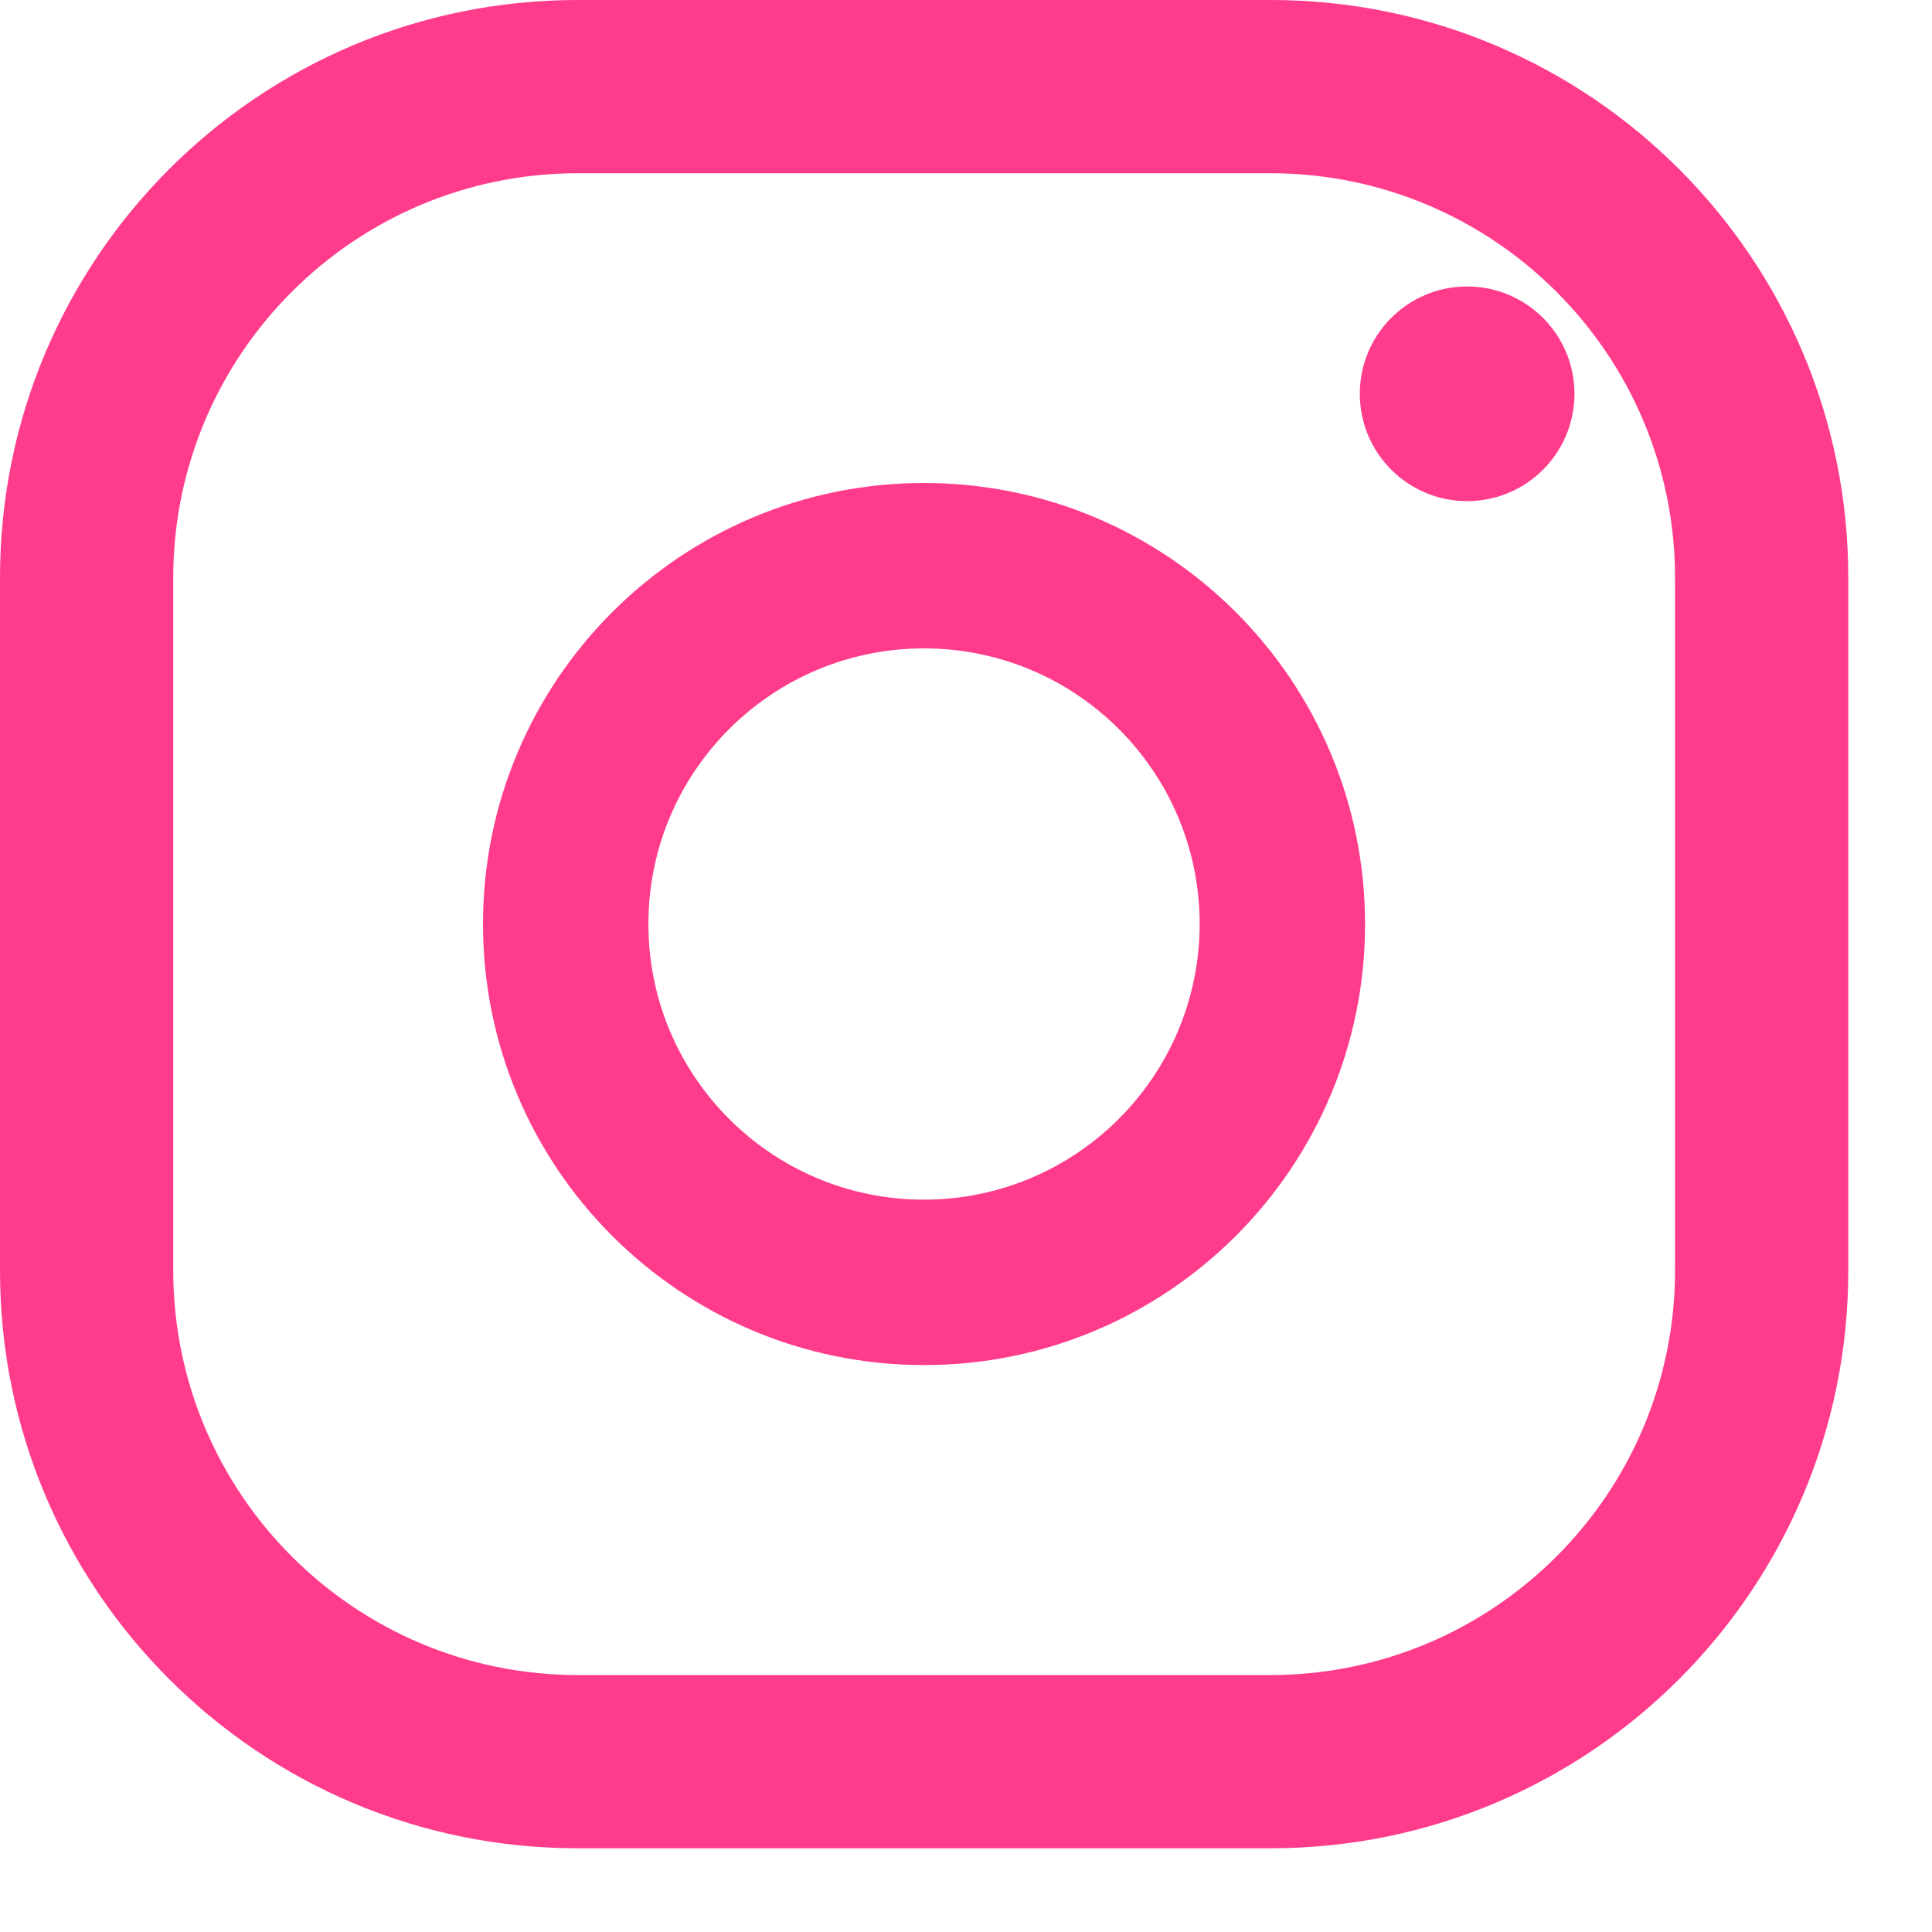 <?xml version="1.0" encoding="UTF-8"?>
<svg width="18px" height="18px" viewBox="0 0 18 18" version="1.1" xmlns="http://www.w3.org/2000/svg" xmlns:xlink="http://www.w3.org/1999/xlink">
    <!-- Generator: Sketch 55.2 (78181) - https://sketchapp.com -->
    <title>instagram</title>
    <desc>Created with Sketch.</desc>
    <g id="Page-1" stroke="none" stroke-width="1" fill="none" fill-rule="evenodd">
        <g id="Main-page-Copy" transform="translate(-1454, -120)" fill="#FF3C8C" fill-rule="nonzero">
            <g id="instagram" transform="translate(1454, 120)">
                <g id="Group_8">
                    <g id="Group_7">
                        <path d="M11.839,0 L5.381,0 C2.409,0 0,2.409 0,5.381 L0,11.839 C0,14.811 2.409,17.22 5.381,17.22 L11.839,17.22 C14.811,17.22 17.22,14.811 17.22,11.839 L17.22,5.381 C17.22,2.409 14.811,0 11.839,0 Z M15.606,11.839 C15.604,13.918 13.918,15.604 11.839,15.606 L5.381,15.606 C3.302,15.604 1.616,13.918 1.614,11.839 L1.614,5.381 C1.616,3.302 3.302,1.616 5.381,1.614 L11.839,1.614 C13.918,1.616 15.604,3.302 15.606,5.381 L15.606,11.839 Z" id="Path_6"></path>
                    </g>
                </g>
                <g id="Group_10" transform="translate(4, 4)">
                    <g id="Group_9">
                        <path d="M4.609,0.5 C2.34,0.5 0.5,2.34 0.5,4.609 C0.5,6.878 2.34,8.718 4.609,8.718 C6.878,8.718 8.718,6.878 8.718,4.609 C8.717,2.34 6.878,0.5 4.609,0.5 Z M4.609,7.177 C3.19,7.177 2.041,6.027 2.041,4.609 C2.041,3.19 3.19,2.041 4.609,2.041 C6.027,2.041 7.177,3.19 7.177,4.609 C7.175,6.027 6.027,7.175 4.609,7.177 Z" id="Path_7"></path>
                    </g>
                </g>
                <g id="Group_12" transform="translate(13, 3)">
                    <g id="Group_11">
                        <circle id="Ellipse_6" cx="0.669" cy="0.669" r="1"></circle>
                    </g>
                </g>
            </g>
        </g>
    </g>
</svg>